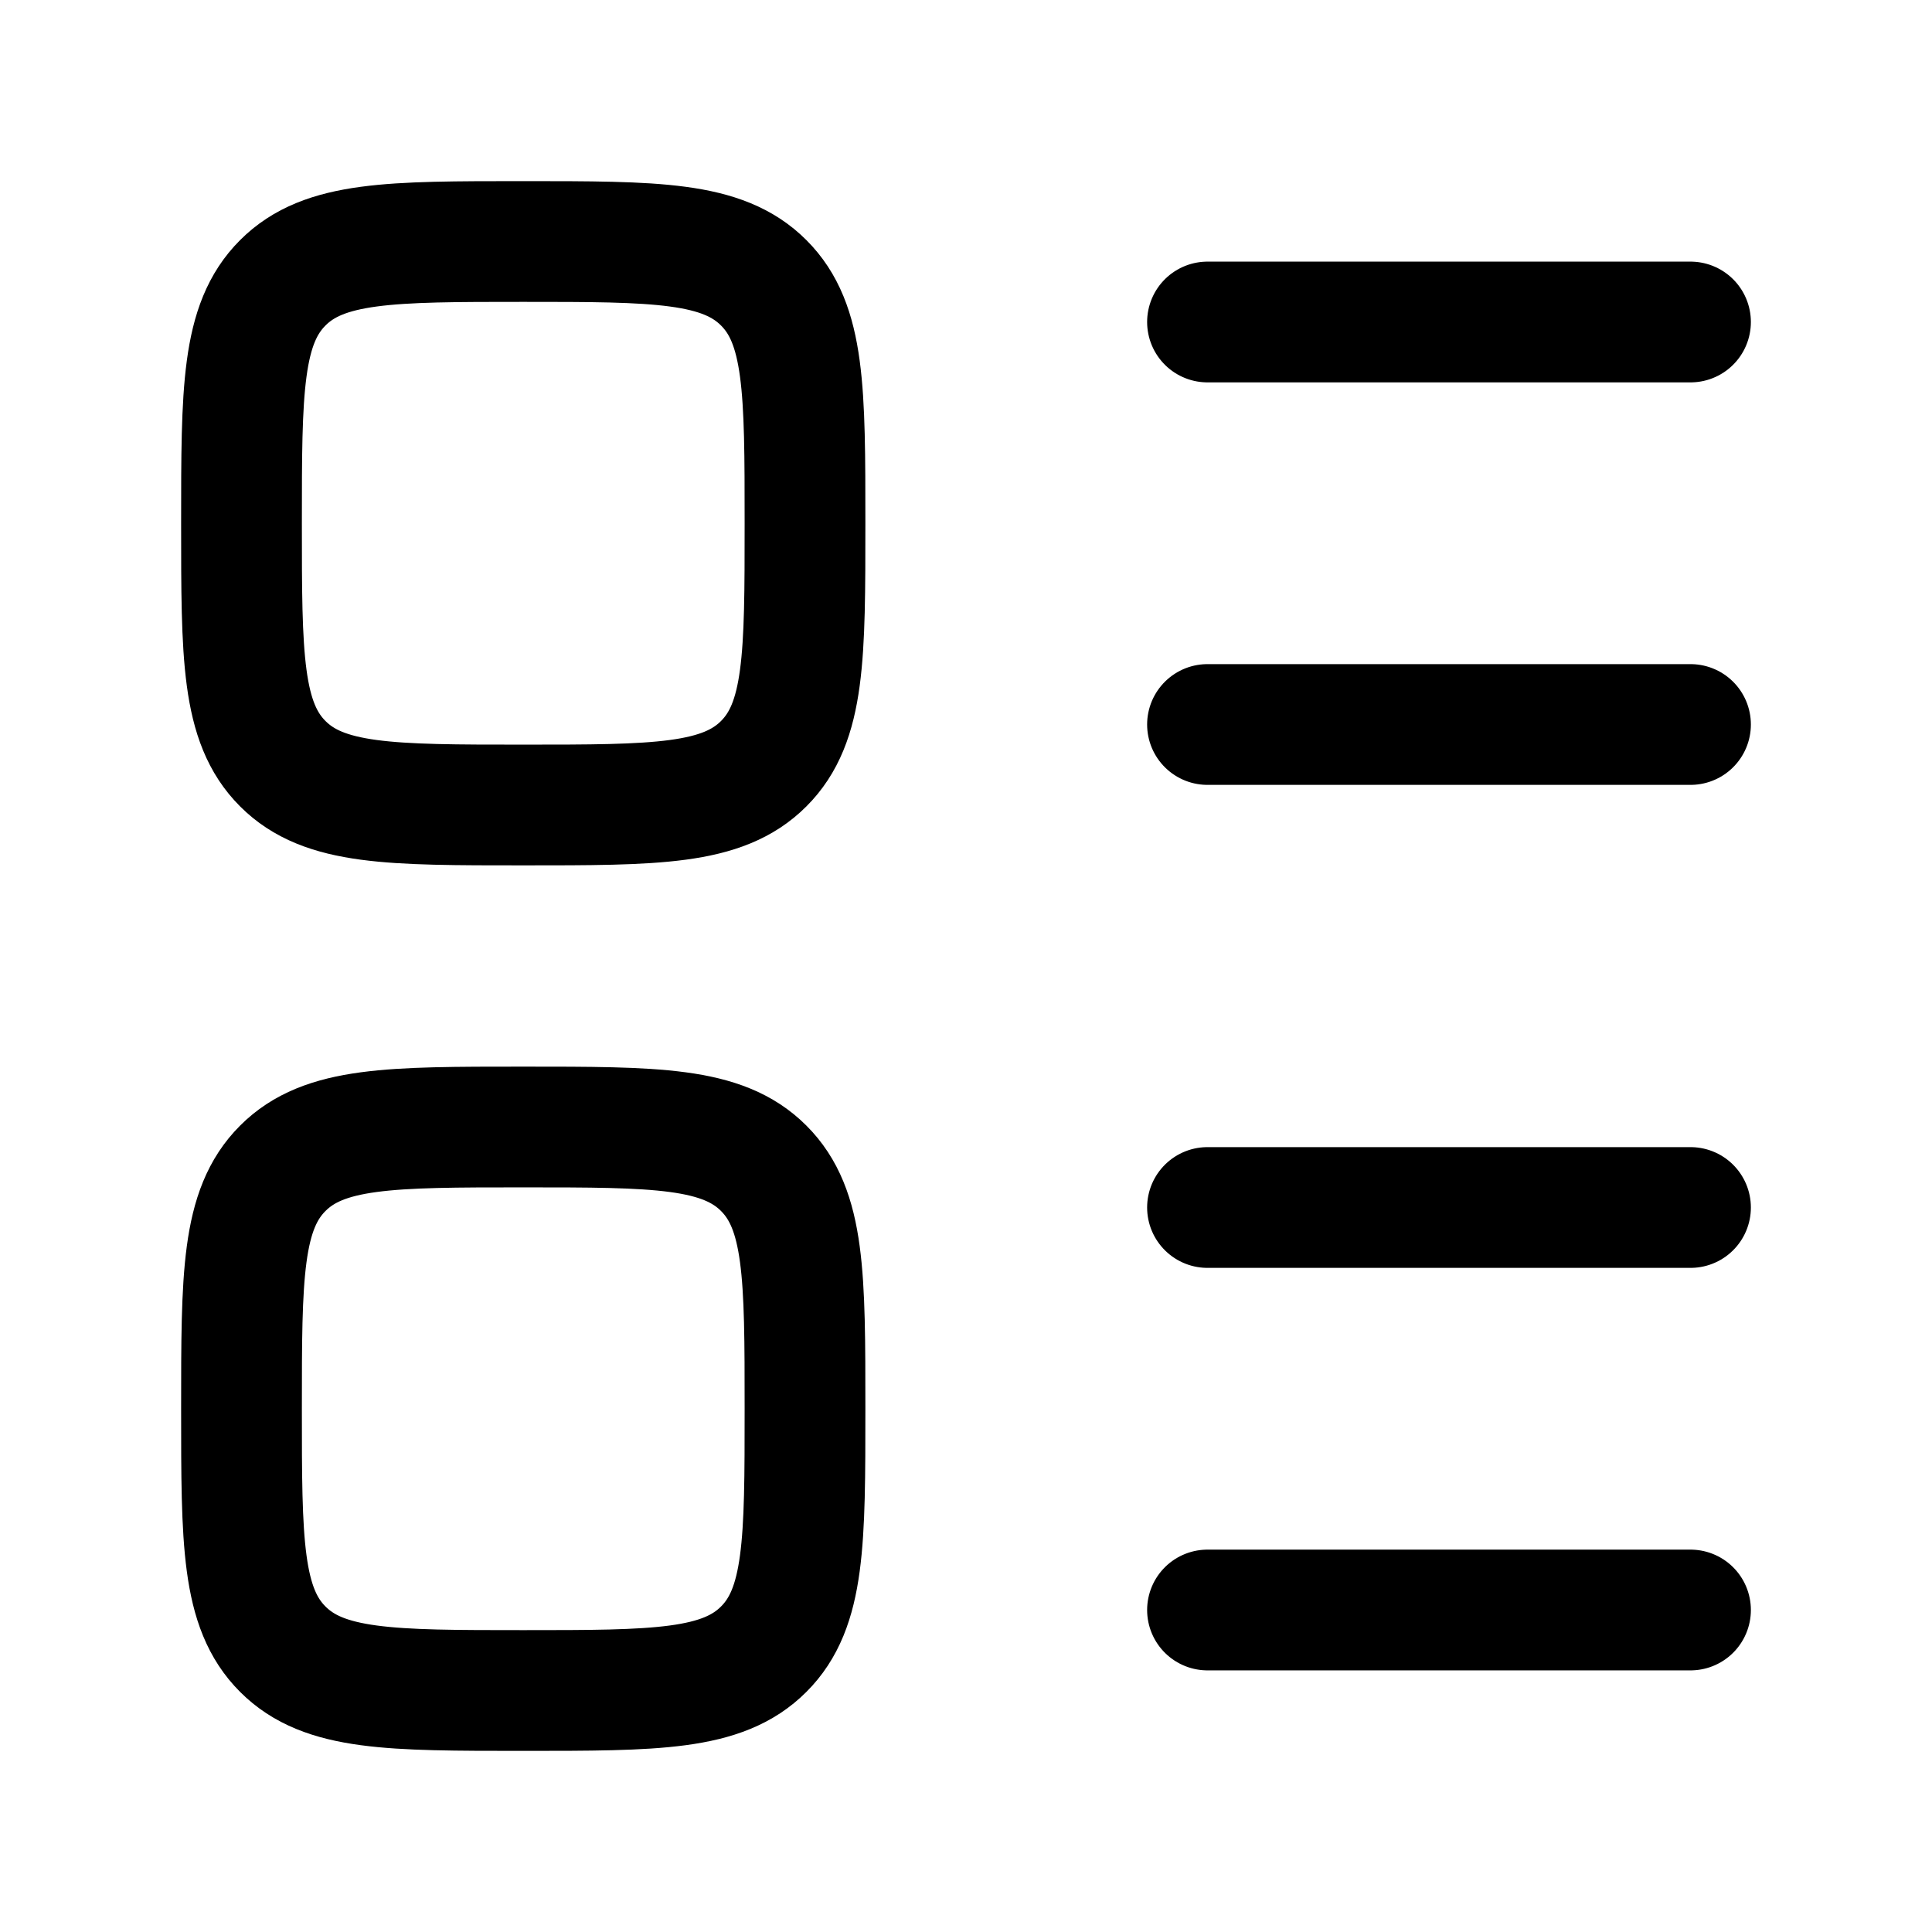 <svg xmlns="http://www.w3.org/2000/svg" xmlns:xlink="http://www.w3.org/1999/xlink" width="24" height="24" viewBox="0 0 24 24"><path fill="none" stroke="currentColor" stroke-linecap="round" stroke-linejoin="round" stroke-width="1.5" d="M3.513 9.487C4.025 10 4.85 10 6.5 10s2.475 0 2.987-.513C10 8.975 10 8.15 10 6.5s0-2.475-.513-2.987C8.975 3 8.15 3 6.5 3s-2.475 0-2.987.513C3 4.025 3 4.85 3 6.5s0 2.475.513 2.987m0 11C4.025 21 4.85 21 6.5 21s2.475 0 2.987-.513C10 19.975 10 19.15 10 17.5s0-2.475-.513-2.987C8.975 14 8.15 14 6.5 14s-2.475 0-2.987.513C3 15.025 3 15.85 3 17.5s0 2.475.513 2.987M15 4h6m-6 11h6m-6-6h6m-6 11h6" color="currentColor"/></svg>